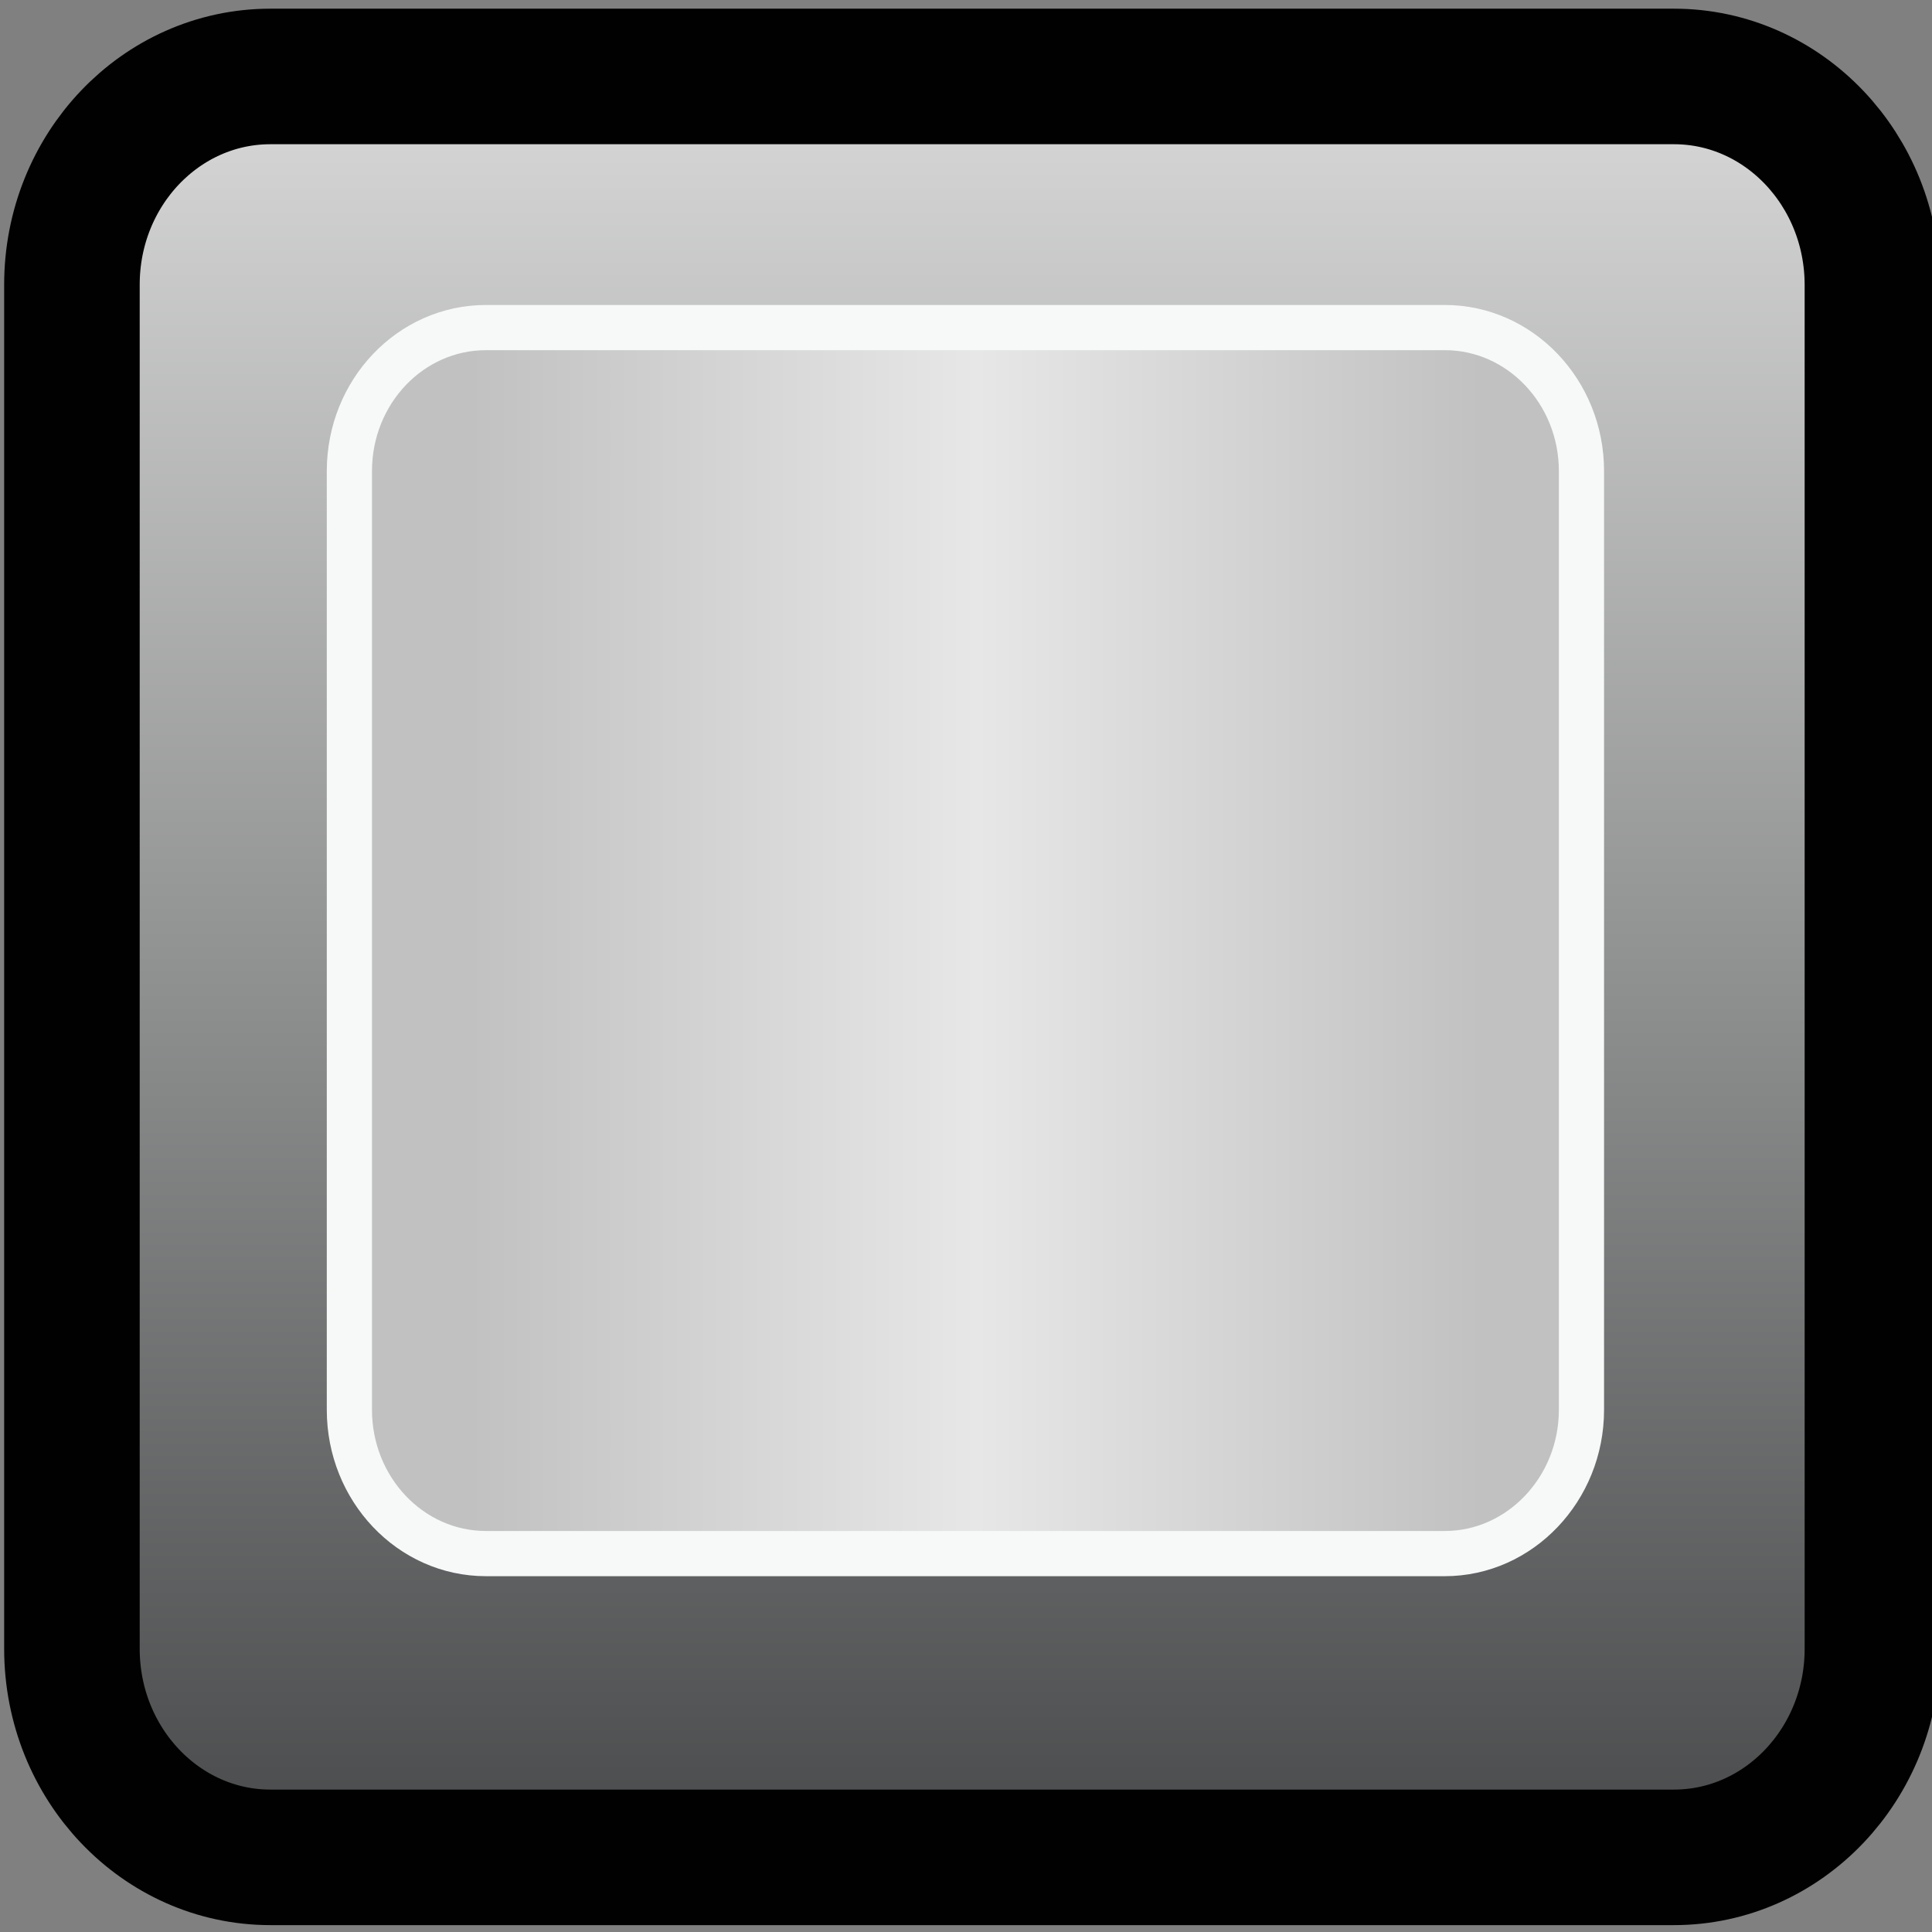 <?xml version="1.0" encoding="UTF-8" standalone="no"?>
<!-- Created with Inkscape (http://www.inkscape.org/) -->

<svg
   xmlns:dc="http://purl.org/dc/elements/1.1/"
   xmlns:cc="http://creativecommons.org/ns#"
   xmlns:rdf="http://www.w3.org/1999/02/22-rdf-syntax-ns#"
   xmlns:svg="http://www.w3.org/2000/svg"
   xmlns="http://www.w3.org/2000/svg"
   xmlns:sodipodi="http://sodipodi.sourceforge.net/DTD/sodipodi-0.dtd"
   xmlns:inkscape="http://www.inkscape.org/namespaces/inkscape"
   width="100"
   height="100"
   id="svg5045"
   version="1.1"
   inkscape:version="0.47 r22583"
   sodipodi:docname="New document 3">
  <rect width="100%" height="100%" fill="#808080" stroke="none"/>
  <defs
     id="defs5047">
    <inkscape:perspective
       sodipodi:type="inkscape:persp3d"
       inkscape:vp_x="0 : 526.18109 : 1"
       inkscape:vp_y="0 : 1000 : 0"
       inkscape:vp_z="744.09448 : 526.18109 : 1"
       inkscape:persp3d-origin="372.04724 : 350.78739 : 1"
       id="perspective5053" />
    <inkscape:perspective
       id="perspective5014"
       inkscape:persp3d-origin="0.5 : 0.33333333 : 1"
       inkscape:vp_z="1 : 0.5 : 1"
       inkscape:vp_y="0 : 1000 : 0"
       inkscape:vp_x="0 : 0.5 : 1"
       sodipodi:type="inkscape:persp3d" />
    <linearGradient
       id="rect2168_9_"
       gradientUnits="userSpaceOnUse"
       x1="54.042"
       y1="404.754"
       x2="54.042"
       y2="422.682"
       gradientTransform="matrix(4.92,0,0,5.17,86.482,-2161.339)">
      <stop
         offset="0"
         style="stop-color:#D8D9D8"
         id="stop4886" />
      <stop
         offset="1"
         style="stop-color:#48494A"
         id="stop4888" />
    </linearGradient>
    <linearGradient
       id="rect3157_9_"
       gradientUnits="userSpaceOnUse"
       x1="76.348"
       y1="425.867"
       x2="89.152"
       y2="425.867"
       gradientTransform="matrix(4.092,0,0,4.326,13.959,-1866.174)">
      <stop
         offset="0"
         style="stop-color:#C1C1C2"
         id="stop4892" />
      <stop
         offset="0.5"
         style="stop-color:#E7E7E7"
         id="stop4894" />
      <stop
         offset="1"
         style="stop-color:#C1C1C2"
         id="stop4896" />
    </linearGradient>
  </defs>
  <sodipodi:namedview
     id="base"
     pagecolor="#ffffff"
     bordercolor="#666666"
     borderopacity="1.0"
     inkscape:pageopacity="0.0"
     inkscape:pageshadow="2"
     inkscape:zoom="3.959798"
     inkscape:cx="20.709832"
     inkscape:cy="48.430975"
     inkscape:document-units="px"
     inkscape:current-layer="key1_3_"
     showgrid="false"
     inkscape:window-width="964"
     inkscape:window-height="1151"
     inkscape:window-x="264"
     inkscape:window-y="264"
     inkscape:window-maximized="0" />
  <g
     inkscape:label="Layer 1"
     inkscape:groupmode="layer"
     id="layer1"
     transform="translate(-358.147,-441.972)">
    <g
       id="key1_3_"
       transform="translate(56.104,514.337)">
      <linearGradient
         id="linearGradient5026"
         gradientUnits="userSpaceOnUse"
         x1="54.042"
         y1="404.754"
         x2="54.042"
         y2="422.682"
         gradientTransform="translate(258.167,-395.692)">
        <stop
           offset="0"
           style="stop-color:#D8D9D8"
           id="stop5028" />
        <stop
           offset="1"
           style="stop-color:#48494A"
           id="stop5030" />
      </linearGradient>
      <path
         style="fill:url(#rect2168_9_);stroke:#010101;stroke-width:7.016"
         id="rect2168_5_"
         d="m 316.039,-68.408 72.647,0 c 5.673,0 10.273,4.839 10.273,10.795 l 0,70.589 c 0,5.956 -4.6,10.795 -10.273,10.795 l -72.647,0 c -5.673,0 -10.273,-4.839 -10.273,-10.795 l 0,-70.589 c -0.01,-5.961 4.595,-10.795 10.273,-10.795 z" />
      <linearGradient
         id="linearGradient5033"
         gradientUnits="userSpaceOnUse"
         x1="76.348"
         y1="425.867"
         x2="89.152"
         y2="425.867"
         gradientTransform="matrix(0.832,0,0,0.837,243.426,-338.603)">
        <stop
           offset="0"
           style="stop-color:#C1C1C2"
           id="stop5035" />
        <stop
           offset="0.5"
           style="stop-color:#E7E7E7"
           id="stop5037" />
        <stop
           offset="1"
           style="stop-color:#C1C1C2"
           id="stop5039" />
      </linearGradient>
      <path
         style="fill:url(#rect3157_9_);stroke:#f7f9f9;stroke-width:2.339"
         id="rect3157_5_"
         d="m 327.202,-55.41 49.622,0 c 3.906,0 7.075,3.335 7.075,7.424 l 0,48.595 c 0,4.1 -3.188,7.44 -7.075,7.44 l -49.622,0 c -3.921,0 -7.075,-3.35 -7.075,-7.44 l 0,-48.6 c 0.005,-4.095 3.163,-7.419 7.075,-7.419 z" />
    </g>
  </g>
</svg>
